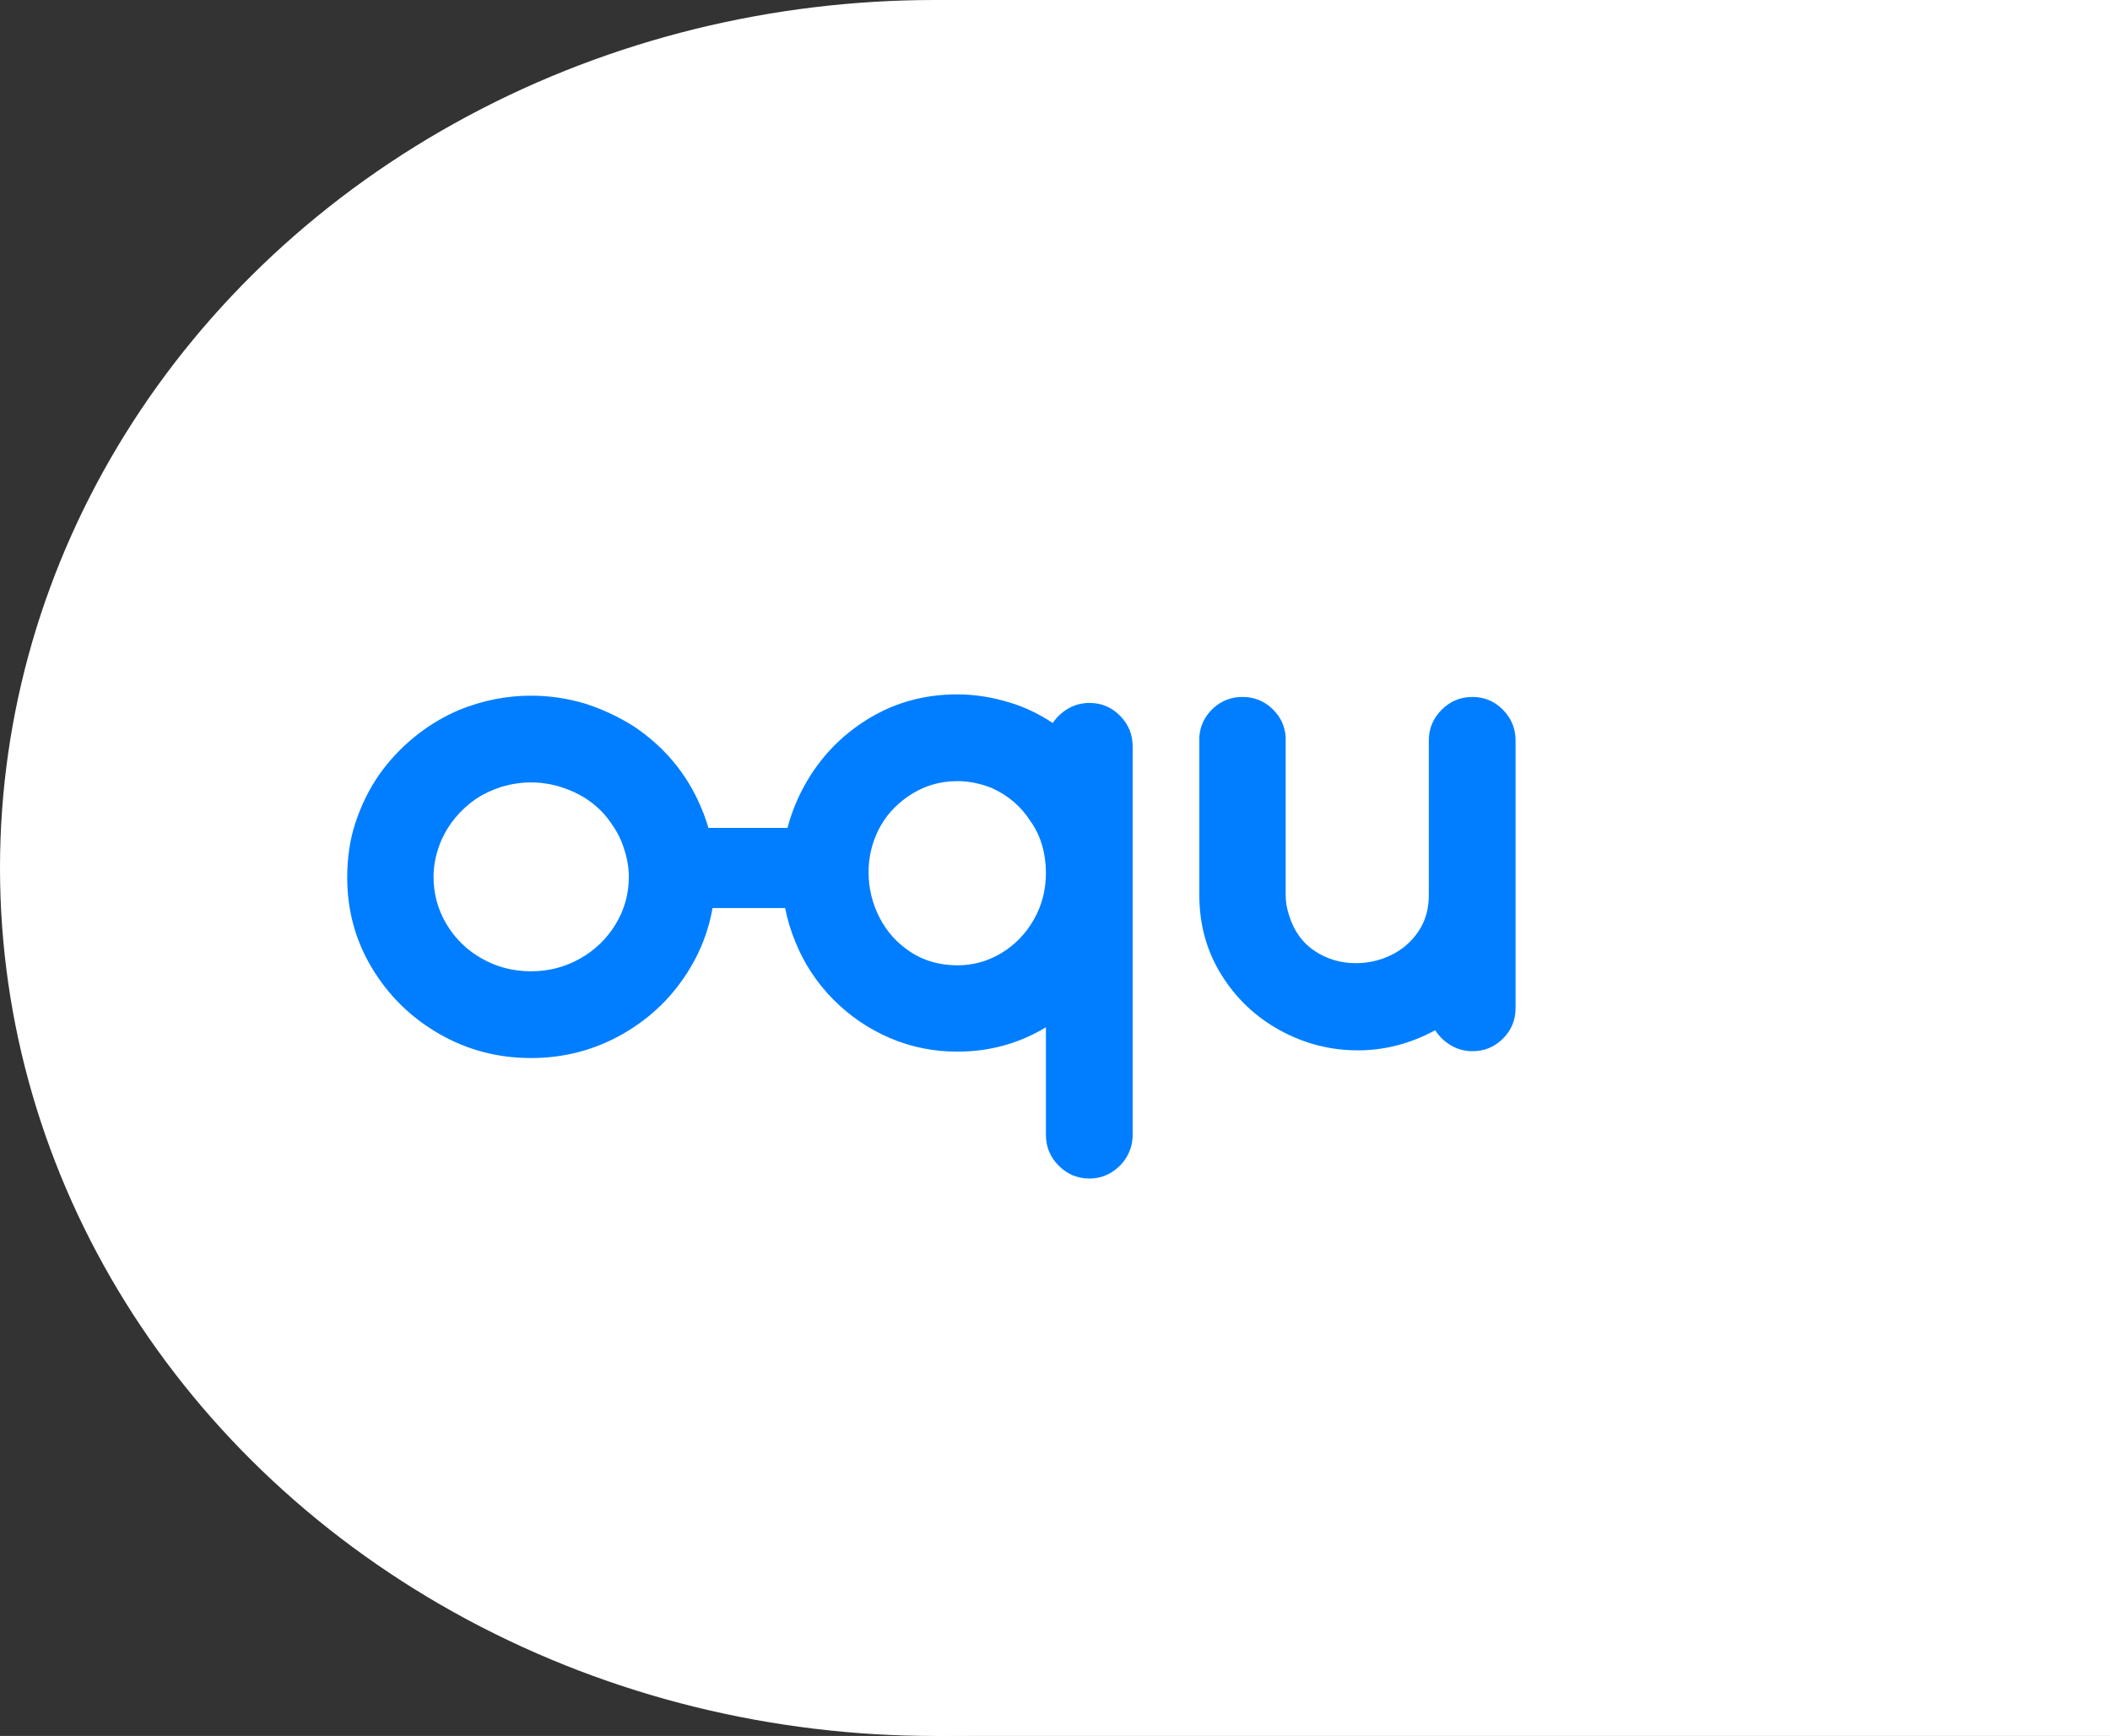 <?xml version="1.0" encoding="UTF-8"?>
<svg width="79px" height="65px" viewBox="0 0 79 65" version="1.1" xmlns="http://www.w3.org/2000/svg" xmlns:xlink="http://www.w3.org/1999/xlink">
    <rect x="0" y="0" width="79" height="65" fill="#333333" stroke="none"/>
    <!-- Generator: Sketch 53.2 (72643) - https://sketchapp.com -->
    <title>Group 8</title>
    <desc>Created with Sketch.</desc>
    <g id="Page-1" stroke="none" stroke-width="1" fill="none" fill-rule="evenodd">
        <g id="Group-8">
            <rect id="Rectangle" fill="#FFFFFF" x="35" y="0" width="44" height="65"></rect>
            <ellipse id="Oval" stroke="#FFFFFF" fill="#FFFFFF" cx="35" cy="32.5" rx="34.5" ry="32"></ellipse>
            <path d="M26.232,30.192 C26.595,31.013 26.776,31.893 26.776,32.832 C26.776,34.059 26.467,35.192 25.848,36.232 C25.229,37.272 24.392,38.096 23.336,38.704 C22.28,39.312 21.128,39.616 19.88,39.616 C18.632,39.616 17.483,39.312 16.432,38.704 C15.381,38.096 14.547,37.277 13.928,36.248 C13.309,35.219 13,34.091 13,32.864 C13,32.117 13.101,31.435 13.304,30.816 C13.528,30.144 13.821,29.547 14.184,29.024 C14.557,28.491 15.003,28.013 15.52,27.592 C16.037,27.171 16.6,26.832 17.208,26.576 C18.083,26.224 18.973,26.048 19.88,26.048 C20.573,26.048 21.256,26.149 21.928,26.352 C22.557,26.555 23.16,26.837 23.736,27.2 C24.877,27.968 25.709,28.965 26.232,30.192 Z M19.88,36.368 C20.541,36.368 21.152,36.211 21.712,35.896 C22.272,35.581 22.717,35.152 23.048,34.608 C23.379,34.064 23.544,33.472 23.544,32.832 C23.544,32.491 23.485,32.144 23.368,31.792 C23.272,31.472 23.123,31.168 22.92,30.88 C22.536,30.293 22.003,29.861 21.32,29.584 C20.851,29.392 20.371,29.296 19.88,29.296 C19.528,29.296 19.165,29.349 18.792,29.456 C18.429,29.573 18.109,29.723 17.832,29.904 C17.235,30.32 16.797,30.843 16.52,31.472 C16.328,31.931 16.232,32.384 16.232,32.832 C16.232,33.472 16.395,34.064 16.72,34.608 C17.045,35.152 17.488,35.581 18.048,35.896 C18.608,36.211 19.219,36.368 19.88,36.368 Z M40.792,26.32 C41.24,26.32 41.621,26.48 41.936,26.8 C42.251,27.12 42.408,27.504 42.408,27.952 L42.408,42.496 C42.408,42.752 42.349,42.997 42.232,43.232 C42.093,43.499 41.896,43.715 41.64,43.88 C41.384,44.045 41.101,44.128 40.792,44.128 C40.344,44.128 39.96,43.968 39.64,43.648 C39.32,43.328 39.16,42.944 39.16,42.496 L39.16,38.464 C38.157,39.072 37.053,39.376 35.848,39.376 L35.832,39.376 C34.947,39.376 34.107,39.205 33.312,38.864 C32.517,38.523 31.813,38.043 31.2,37.424 C30.587,36.805 30.115,36.091 29.784,35.28 C29.443,34.459 29.272,33.6 29.272,32.704 C29.272,31.531 29.557,30.429 30.128,29.4 C30.699,28.371 31.485,27.547 32.488,26.928 C33.491,26.309 34.605,26 35.832,26 L35.848,26 C36.488,26 37.139,26.101 37.8,26.304 C38.344,26.464 38.883,26.72 39.416,27.072 C39.565,26.848 39.76,26.667 40,26.528 C40.24,26.389 40.504,26.32 40.792,26.32 Z M35.848,36.144 C36.445,36.144 36.997,35.989 37.504,35.68 C38.011,35.371 38.413,34.952 38.712,34.424 C39.011,33.896 39.16,33.317 39.16,32.688 C39.16,32.325 39.112,31.979 39.016,31.648 C38.92,31.317 38.776,31.019 38.584,30.752 C38.232,30.197 37.747,29.781 37.128,29.504 C36.701,29.333 36.275,29.248 35.848,29.248 C35.165,29.248 34.547,29.44 33.992,29.824 C33.501,30.165 33.133,30.584 32.888,31.08 C32.643,31.576 32.52,32.101 32.52,32.656 C32.52,33.253 32.656,33.819 32.928,34.352 C33.2,34.885 33.589,35.317 34.096,35.648 C34.603,35.979 35.187,36.144 35.848,36.144 Z M56.744,37.744 C56.744,38.192 56.587,38.573 56.272,38.888 C55.957,39.203 55.576,39.36 55.128,39.36 C54.84,39.36 54.573,39.288 54.328,39.144 C54.083,39 53.885,38.811 53.736,38.576 C52.808,39.077 51.843,39.328 50.84,39.328 C49.805,39.328 48.832,39.077 47.92,38.576 C47.008,38.075 46.277,37.381 45.728,36.496 C45.179,35.611 44.904,34.619 44.904,33.52 L44.904,27.584 C44.936,27.168 45.107,26.816 45.416,26.528 C45.725,26.24 46.093,26.096 46.52,26.096 C46.947,26.096 47.315,26.24 47.624,26.528 C47.933,26.816 48.104,27.168 48.136,27.584 L48.136,33.52 C48.136,33.765 48.179,34.016 48.264,34.272 C48.445,34.859 48.765,35.304 49.224,35.608 C49.683,35.912 50.195,36.064 50.76,36.064 C51.229,36.064 51.672,35.963 52.088,35.76 C52.504,35.557 52.843,35.264 53.104,34.88 C53.365,34.496 53.496,34.043 53.496,33.52 L53.496,27.728 C53.496,27.28 53.656,26.896 53.976,26.576 C54.296,26.256 54.68,26.096 55.128,26.096 C55.576,26.096 55.957,26.256 56.272,26.576 C56.587,26.896 56.744,27.28 56.744,27.728 L56.744,37.744 Z M24,31 L32,31 L32,34 L24,34 L24,31 Z" id="oqu" fill="#007EFF" fill-rule="nonzero"></path>
        </g>
    </g>
</svg>